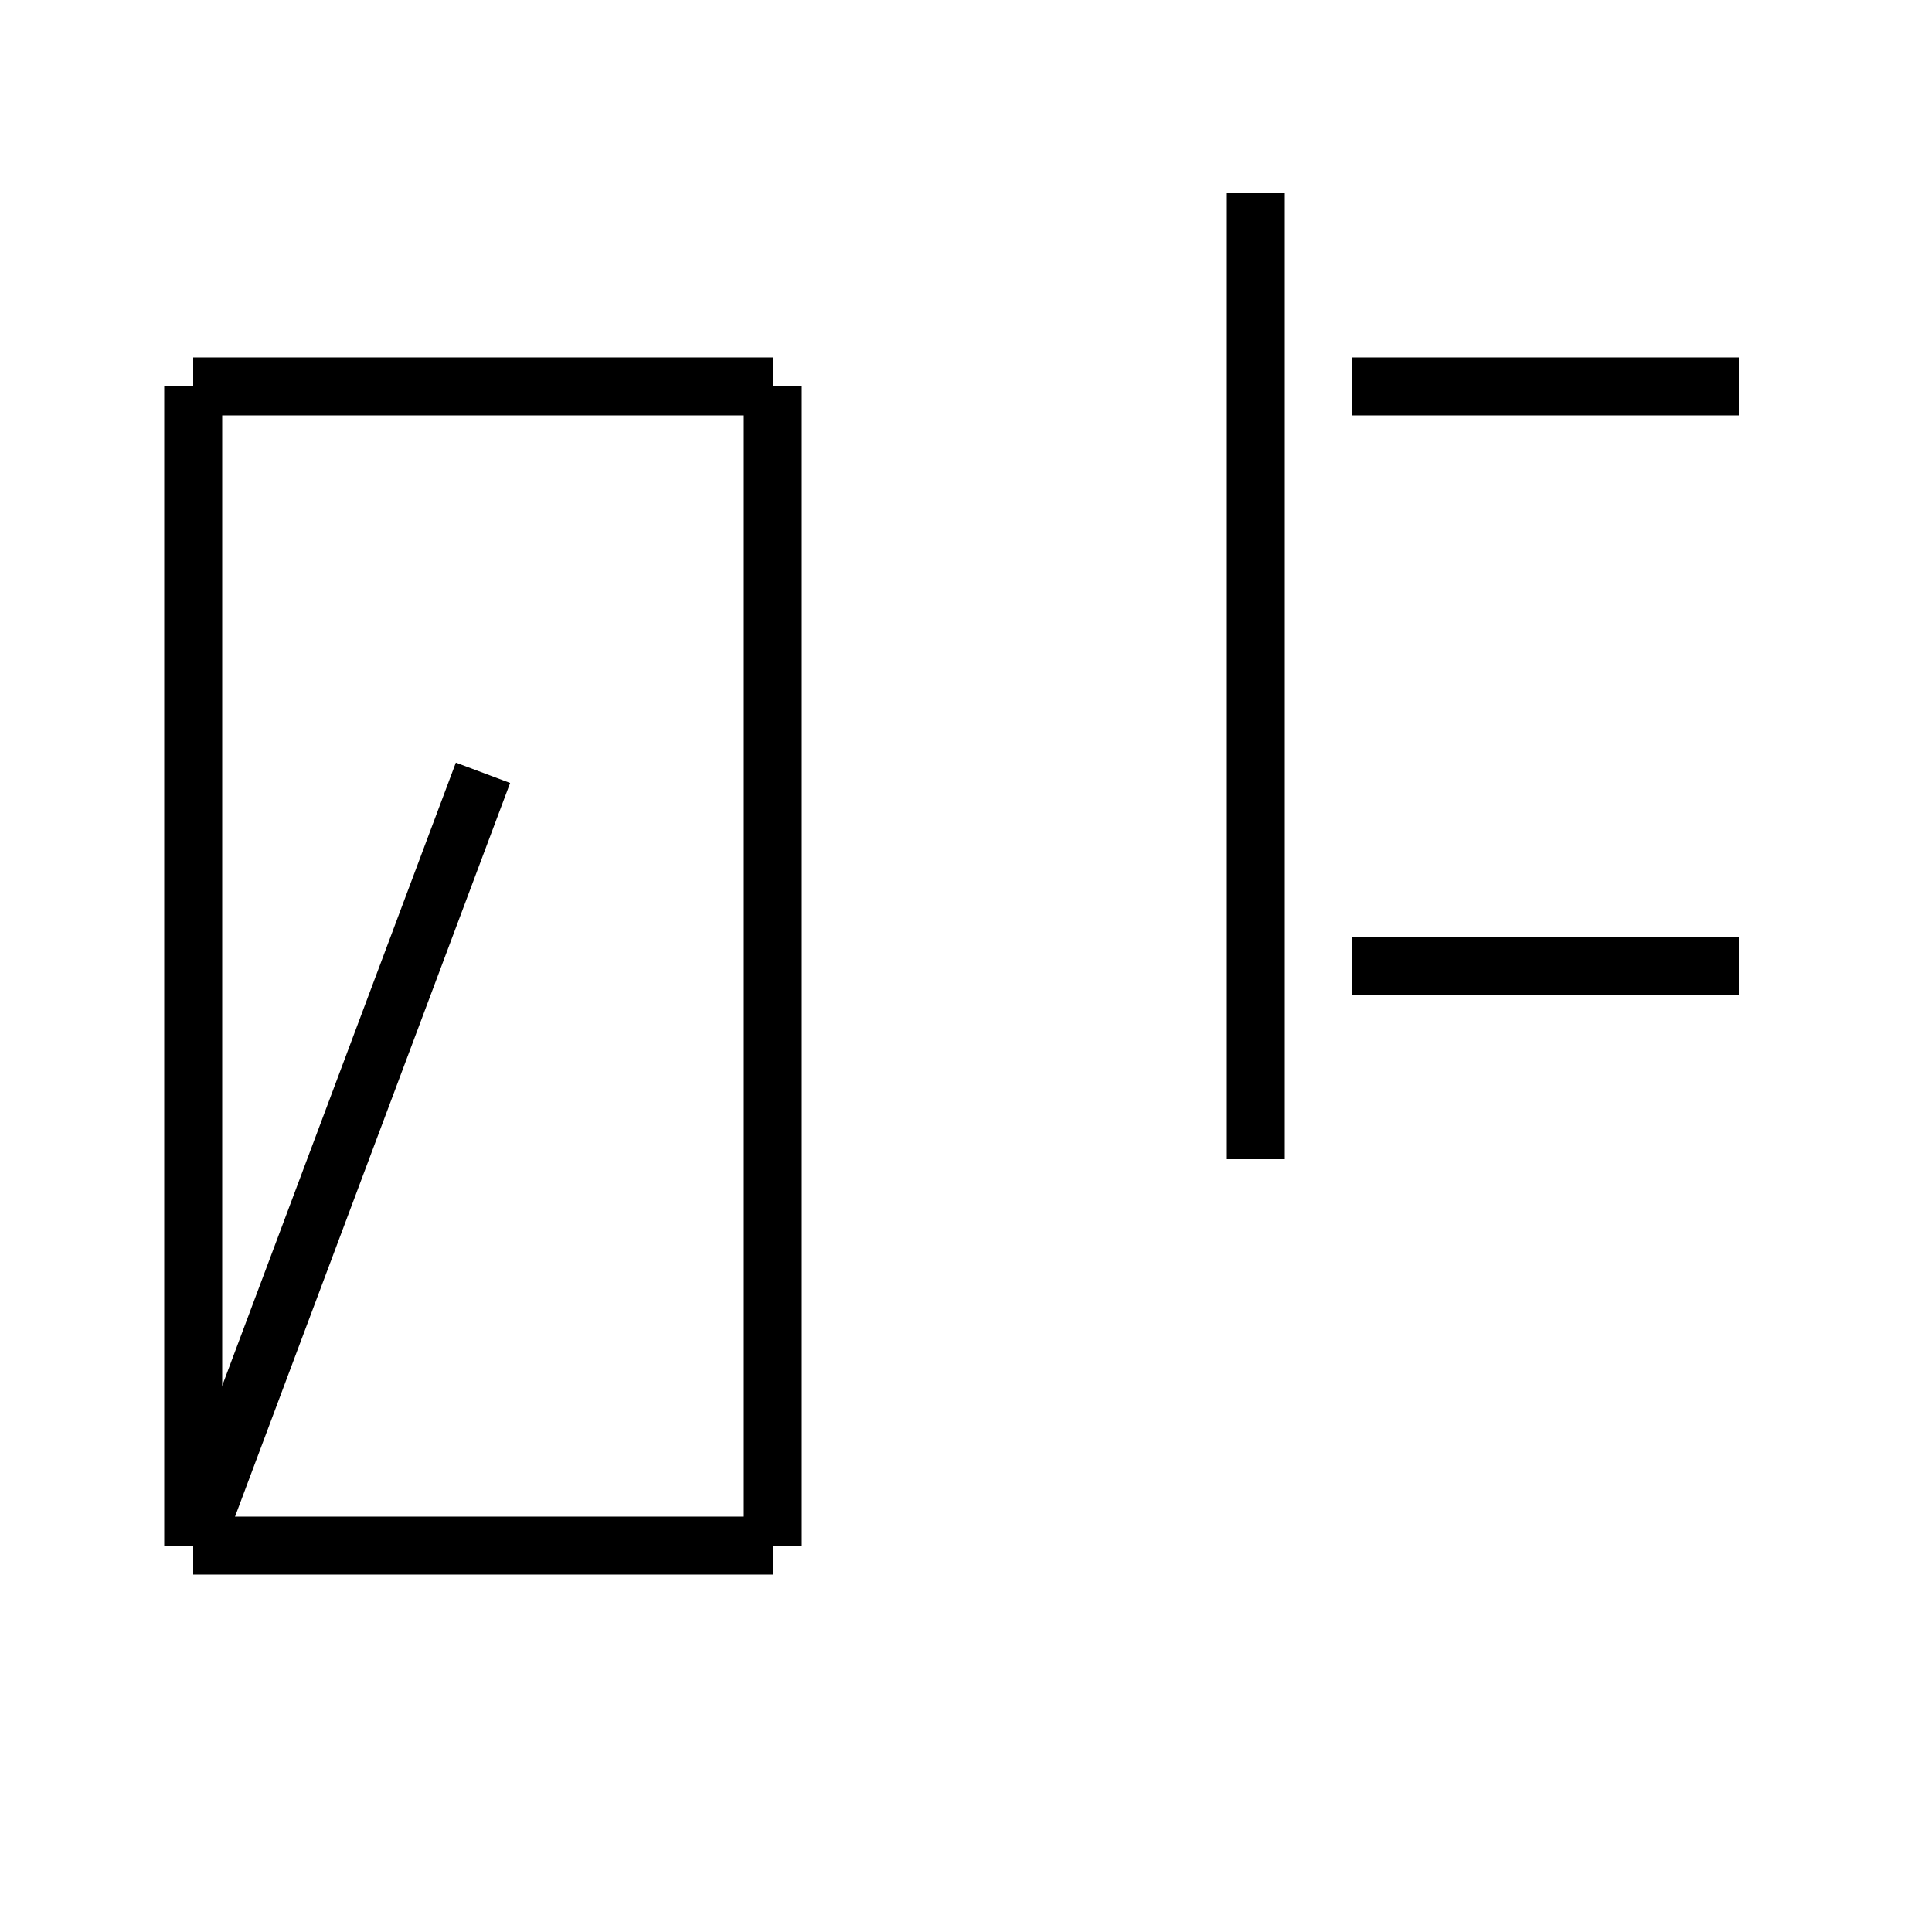 <svg xmlns="http://www.w3.org/2000/svg" viewBox="0 0 100 100" width="100" height="100">
  <g stroke="black" stroke-width="3">
    <!-- 左 -->
    <!-- 上の横線 -->
    <line x1="10" y1="20" x2="40" y2="20" />
    
    <!-- 左側の縦線 -->
    <line x1="10" y1="20" x2="10" y2="80" />
    
    <!-- 右側の縦線 -->
    <line x1="40" y1="20" x2="40" y2="80" />
    
    <!-- 下の横線 -->
    <line x1="10" y1="80" x2="40" y2="80" />
    
    <!-- 中央の縦線 -->
    <line x1="25" y1="40" x2="10" y2="80" />
    <!-- 右 -->
    <!-- 左側の縦棒 -->
    <line x1="65" y1="10" x2="65" y2="60" />
    
    <!-- 右側の横棒 -->
    <line x1="70" y1="20" x2="90" y2="20" />
    
    <!-- 下部の横棒 -->
    <line x1="70" y1="50" x2="90" y2="50" />
  </g>
</svg>
